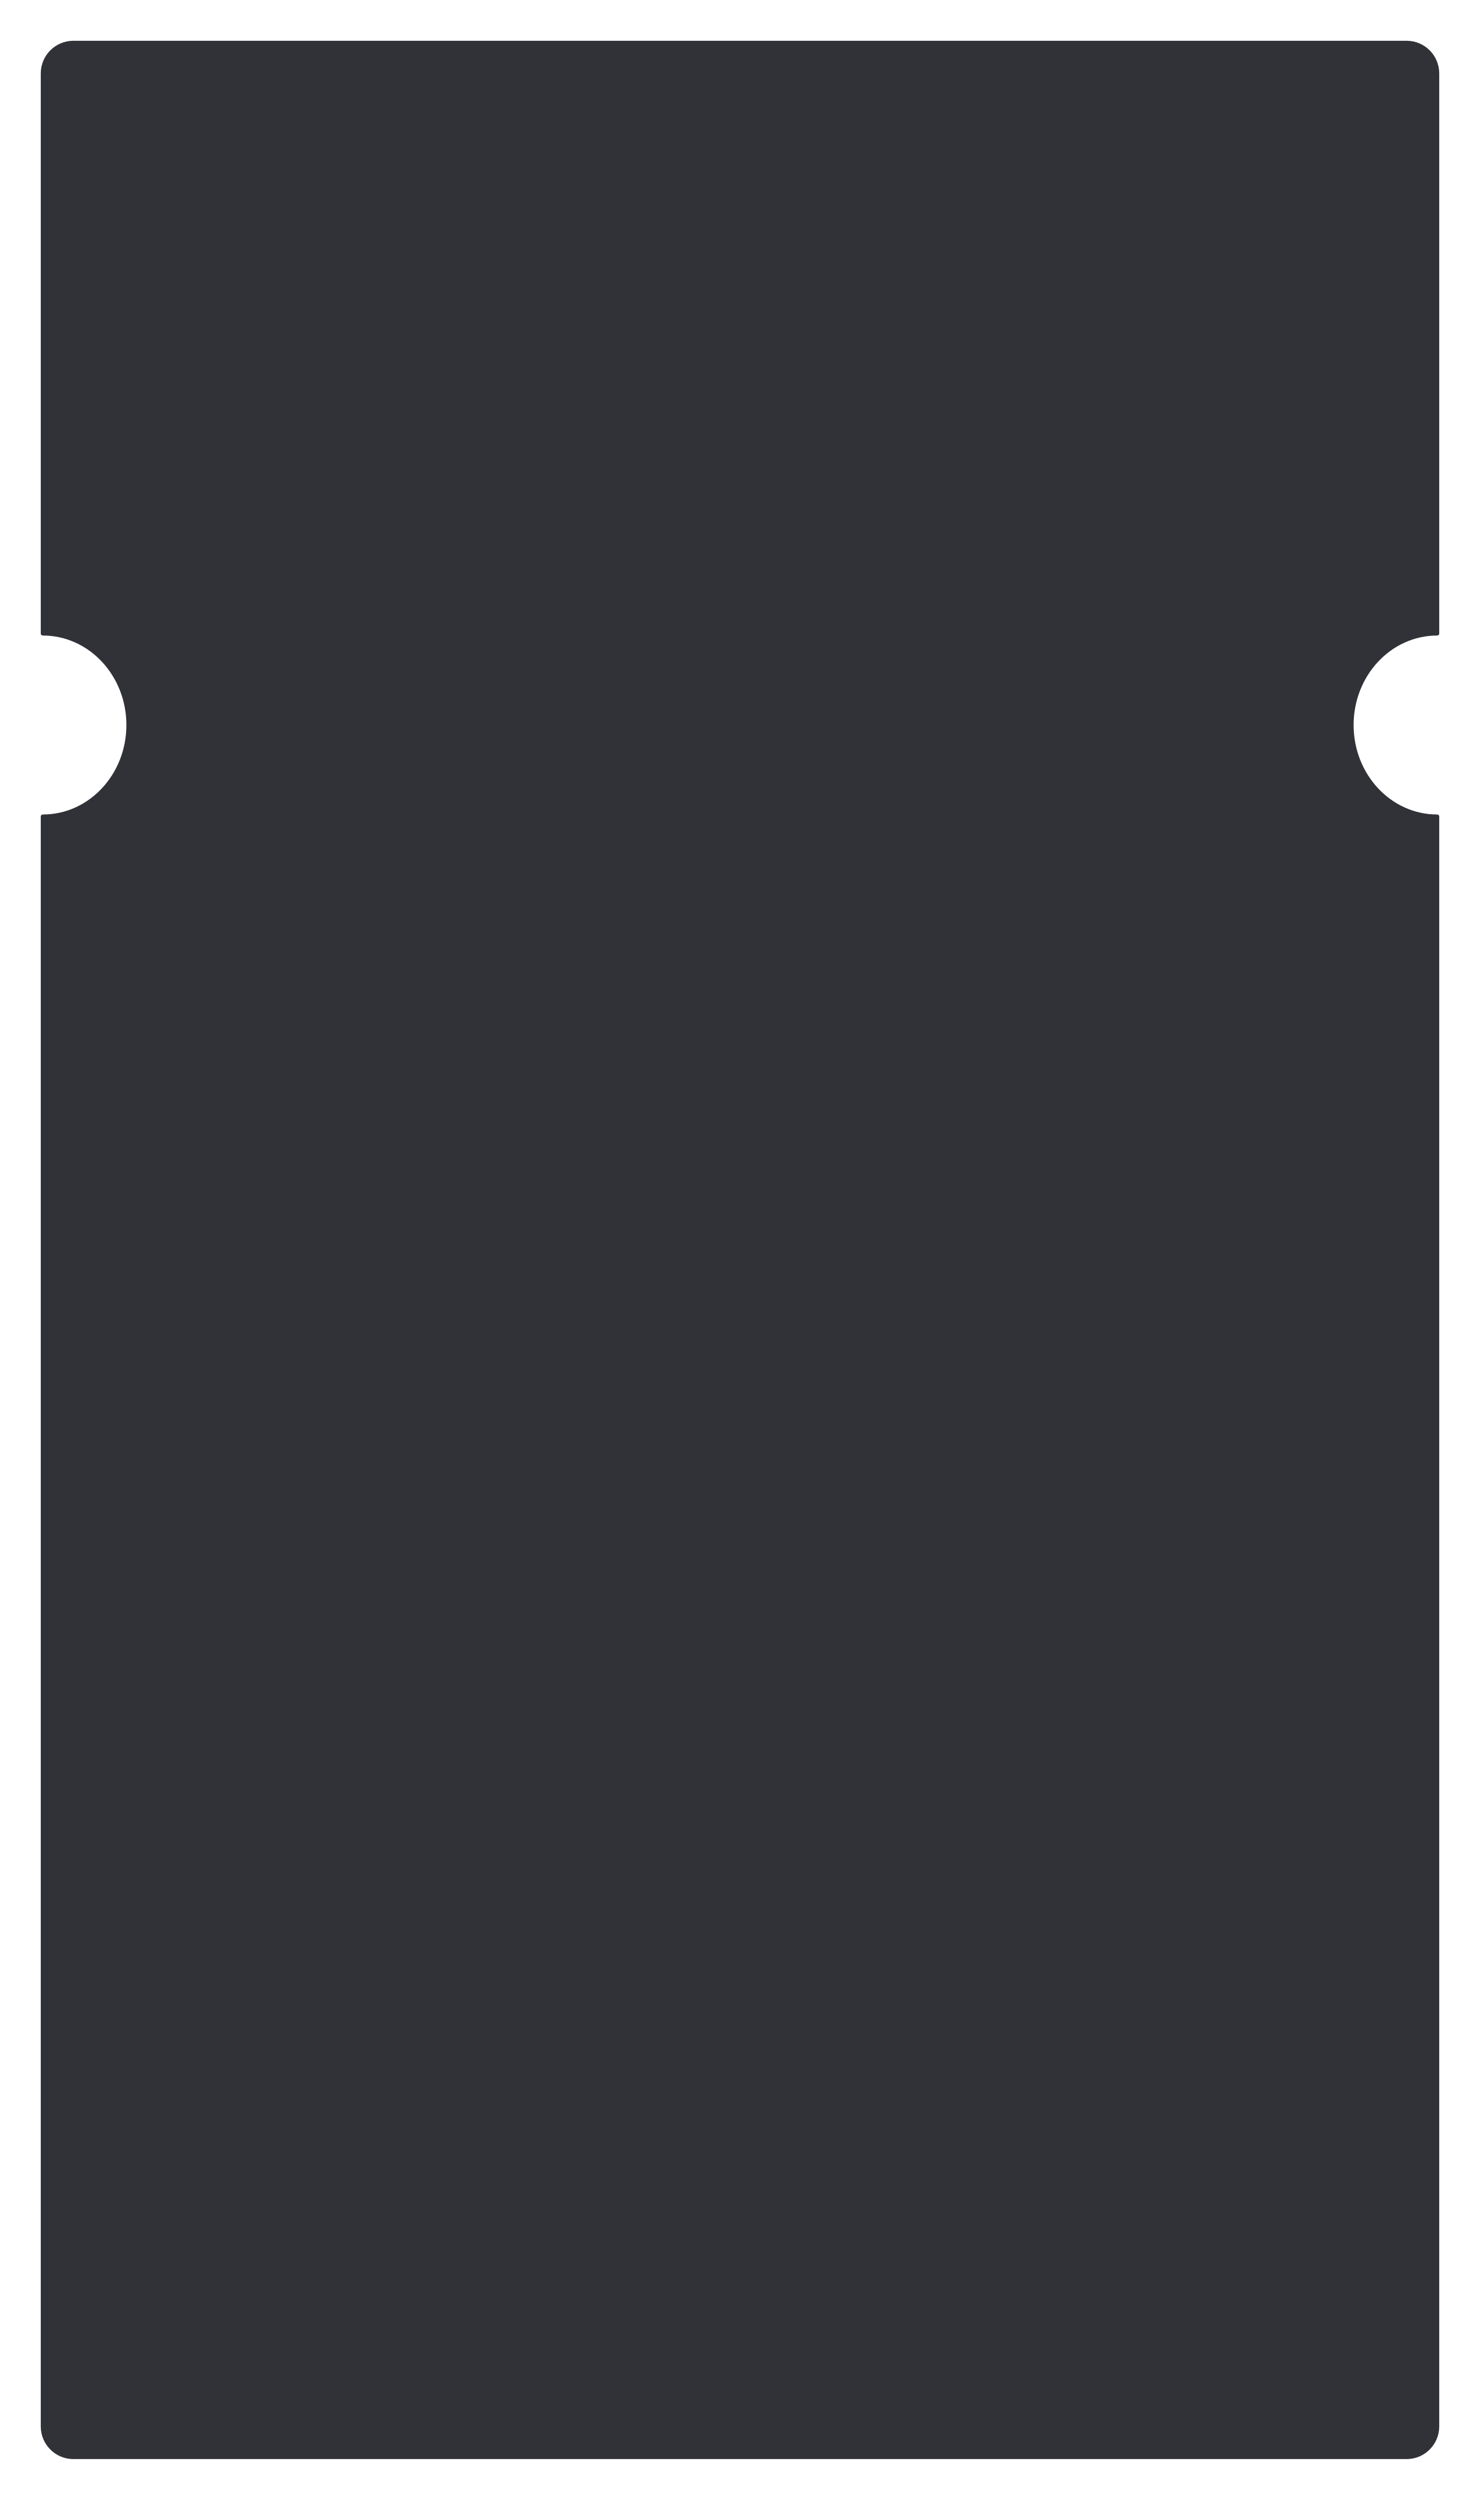<svg width="363" height="613" viewBox="0 0 363 613" fill="none" xmlns="http://www.w3.org/2000/svg">
<g filter="url(#filter0_d_104_1766)">
<path fill-rule="evenodd" clip-rule="evenodd" d="M10 13C10 8.582 13.582 5 18 5H345C349.418 5 353 8.582 353 13V150.347C353 150.622 352.774 150.841 352.5 150.841C341.178 150.841 332 160.665 332 172.784C332 184.903 341.178 194.727 352.5 194.727C352.774 194.727 353 194.947 353 195.221V590C353 594.418 349.418 598 345 598H18C13.582 598 10 594.418 10 590V195.221C10 194.947 10.226 194.727 10.5 194.727C21.822 194.727 31 184.903 31 172.784C31 160.665 21.822 150.841 10.5 150.841C10.226 150.841 10 150.622 10 150.347V13Z" fill="#303237"/>
</g>
<defs>
<filter id="filter0_d_104_1766" x="0" y="0" width="363" height="613" filterUnits="userSpaceOnUse" color-interpolation-filters="sRGB">
<feFlood flood-opacity="0" result="BackgroundImageFix"/>
<feColorMatrix in="SourceAlpha" type="matrix" values="0 0 0 0 0 0 0 0 0 0 0 0 0 0 0 0 0 0 127 0" result="hardAlpha"/>
<feOffset dy="5"/>
<feGaussianBlur stdDeviation="5"/>
<feColorMatrix type="matrix" values="0 0 0 0 0 0 0 0 0 0 0 0 0 0 0 0 0 0 0.08 0"/>
<feBlend mode="normal" in2="BackgroundImageFix" result="effect1_dropShadow_104_1766"/>
<feBlend mode="normal" in="SourceGraphic" in2="effect1_dropShadow_104_1766" result="shape"/>
</filter>
</defs>
</svg>
